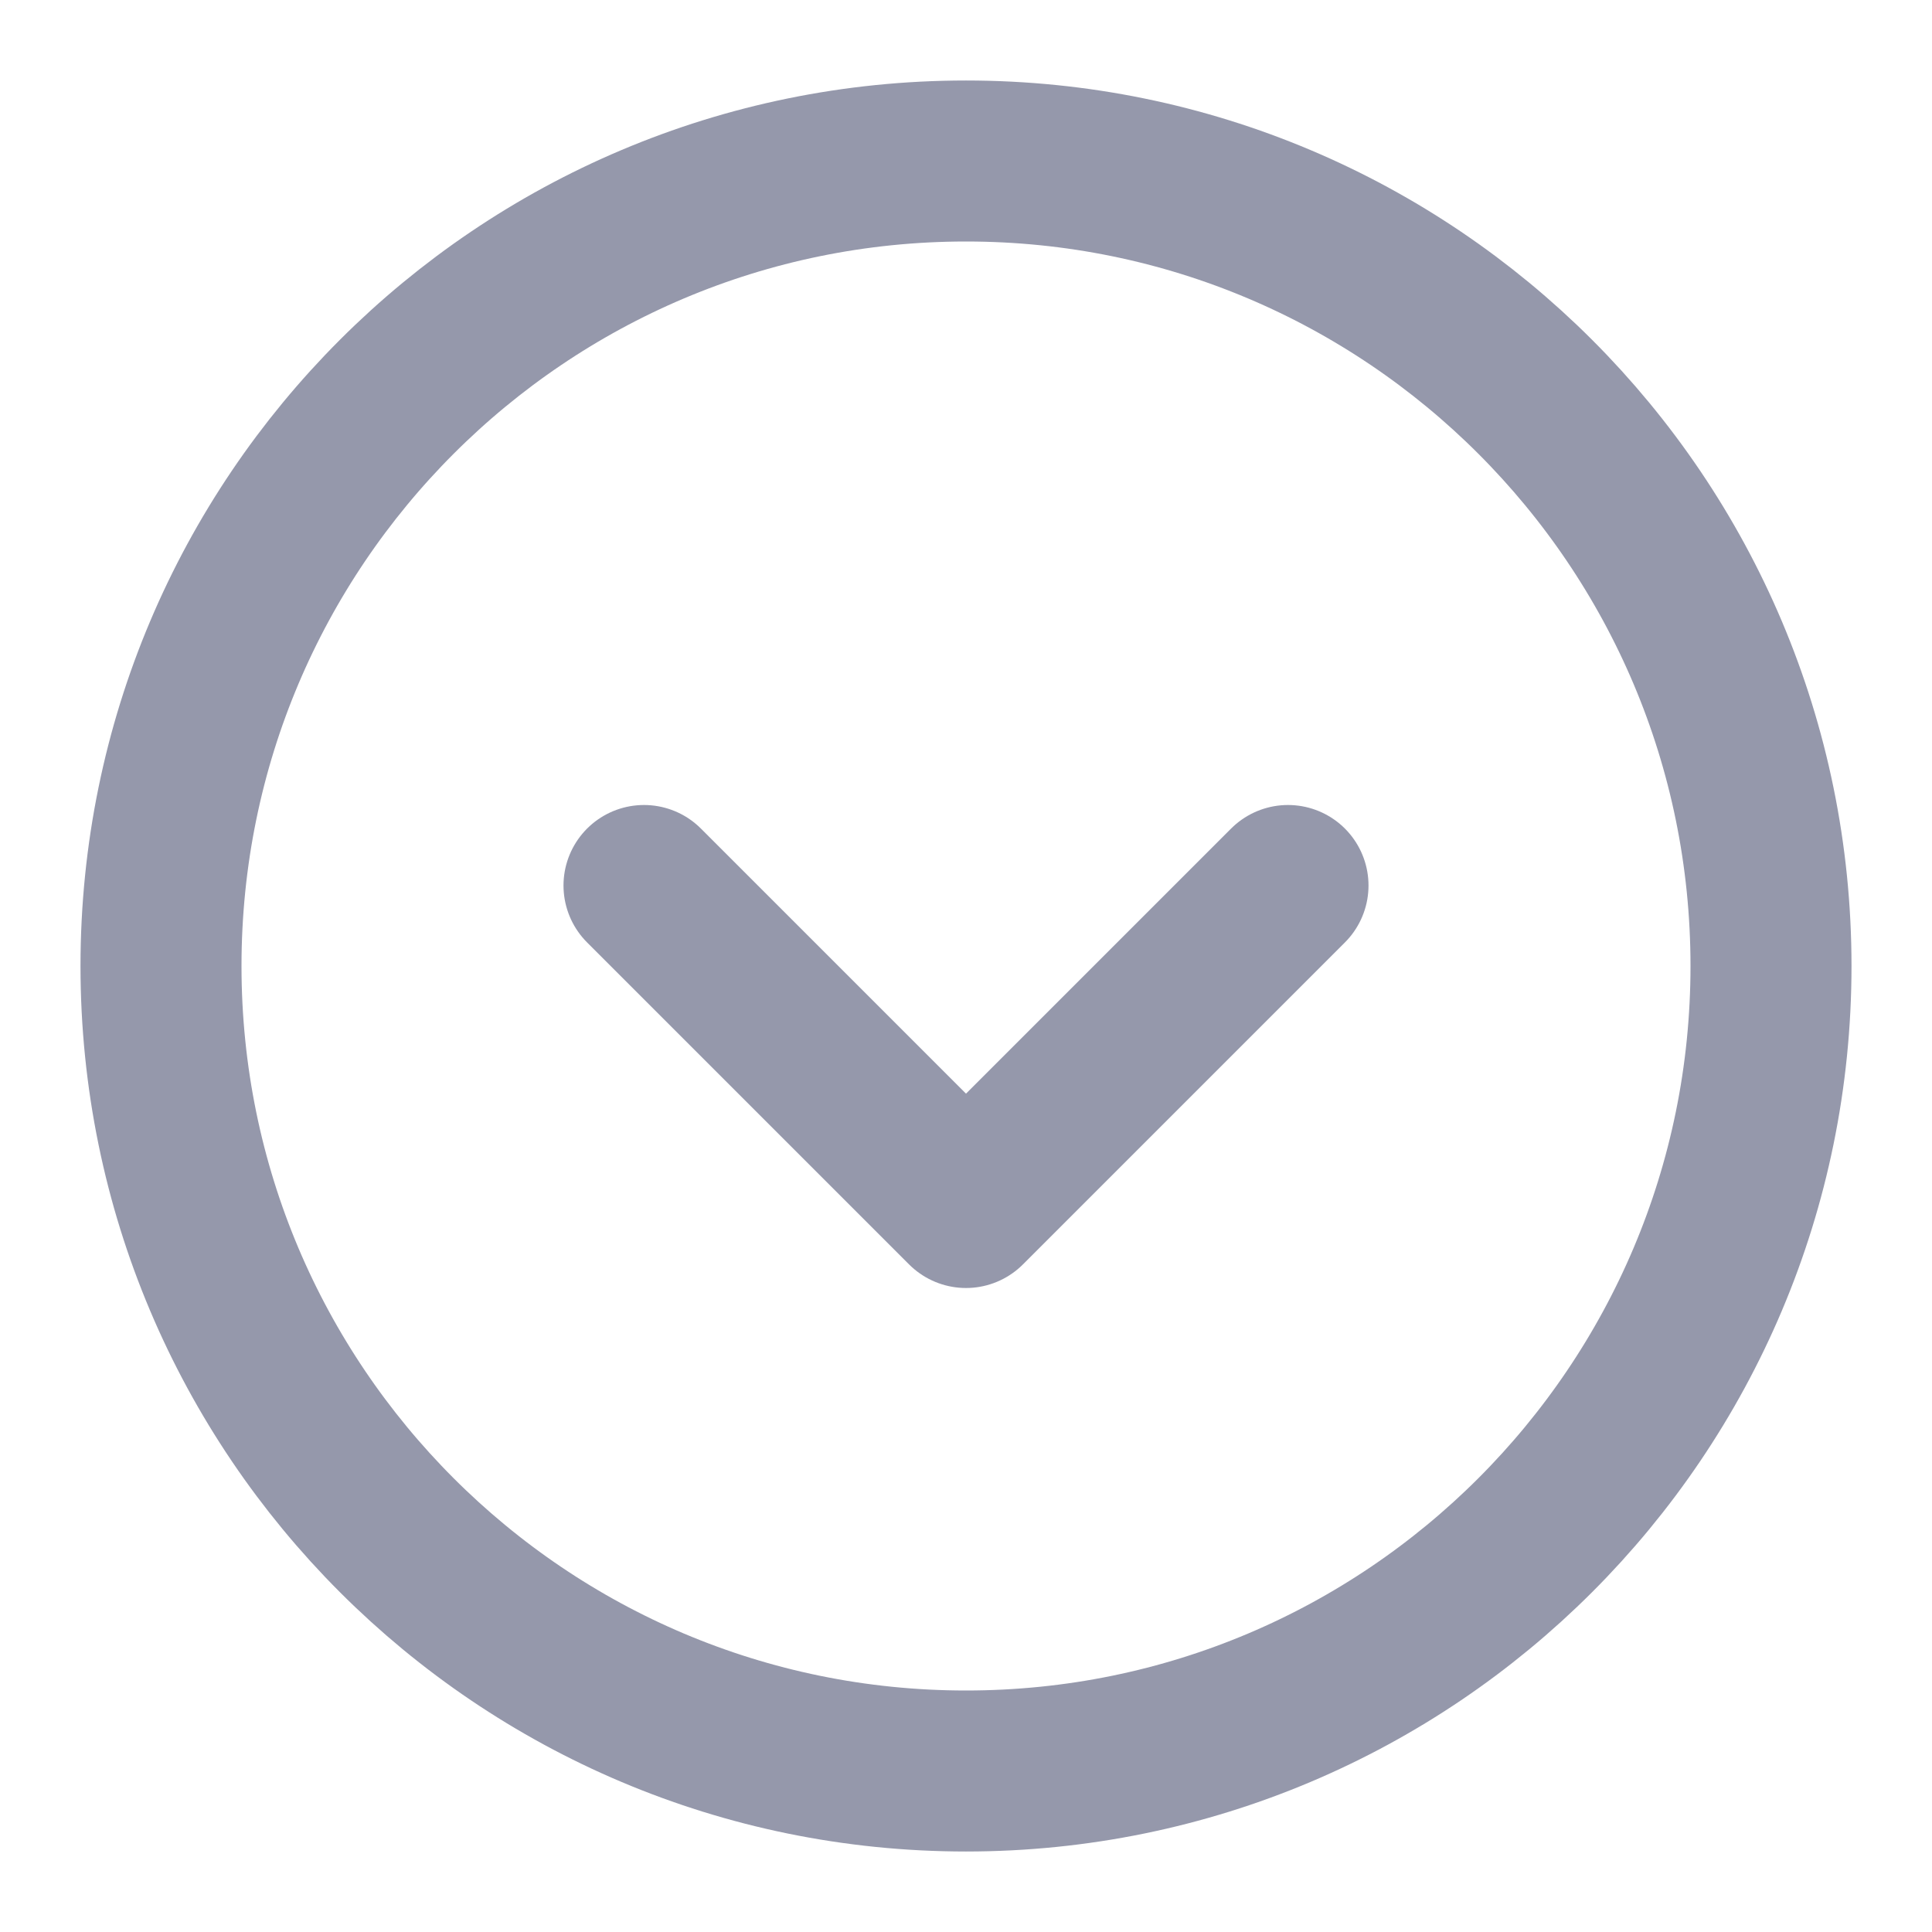 <svg width="18" height="18" viewBox="0 0 18 18" fill="none" xmlns="http://www.w3.org/2000/svg">
<path d="M12 8.25L9 11.25L6 8.25" stroke="#9598AB" stroke-width="1.5" stroke-linecap="round" stroke-linejoin="round"/>
<path d="M16.5 9C16.5 13.142 13.142 16.5 9 16.5C4.858 16.5 1.5 13.142 1.5 9C1.5 4.858 4.858 1.5 9 1.5C13.142 1.5 16.5 4.858 16.5 9Z" stroke="#9598AB" stroke-width="1.5" stroke-linecap="round" stroke-linejoin="round"/>
</svg>
